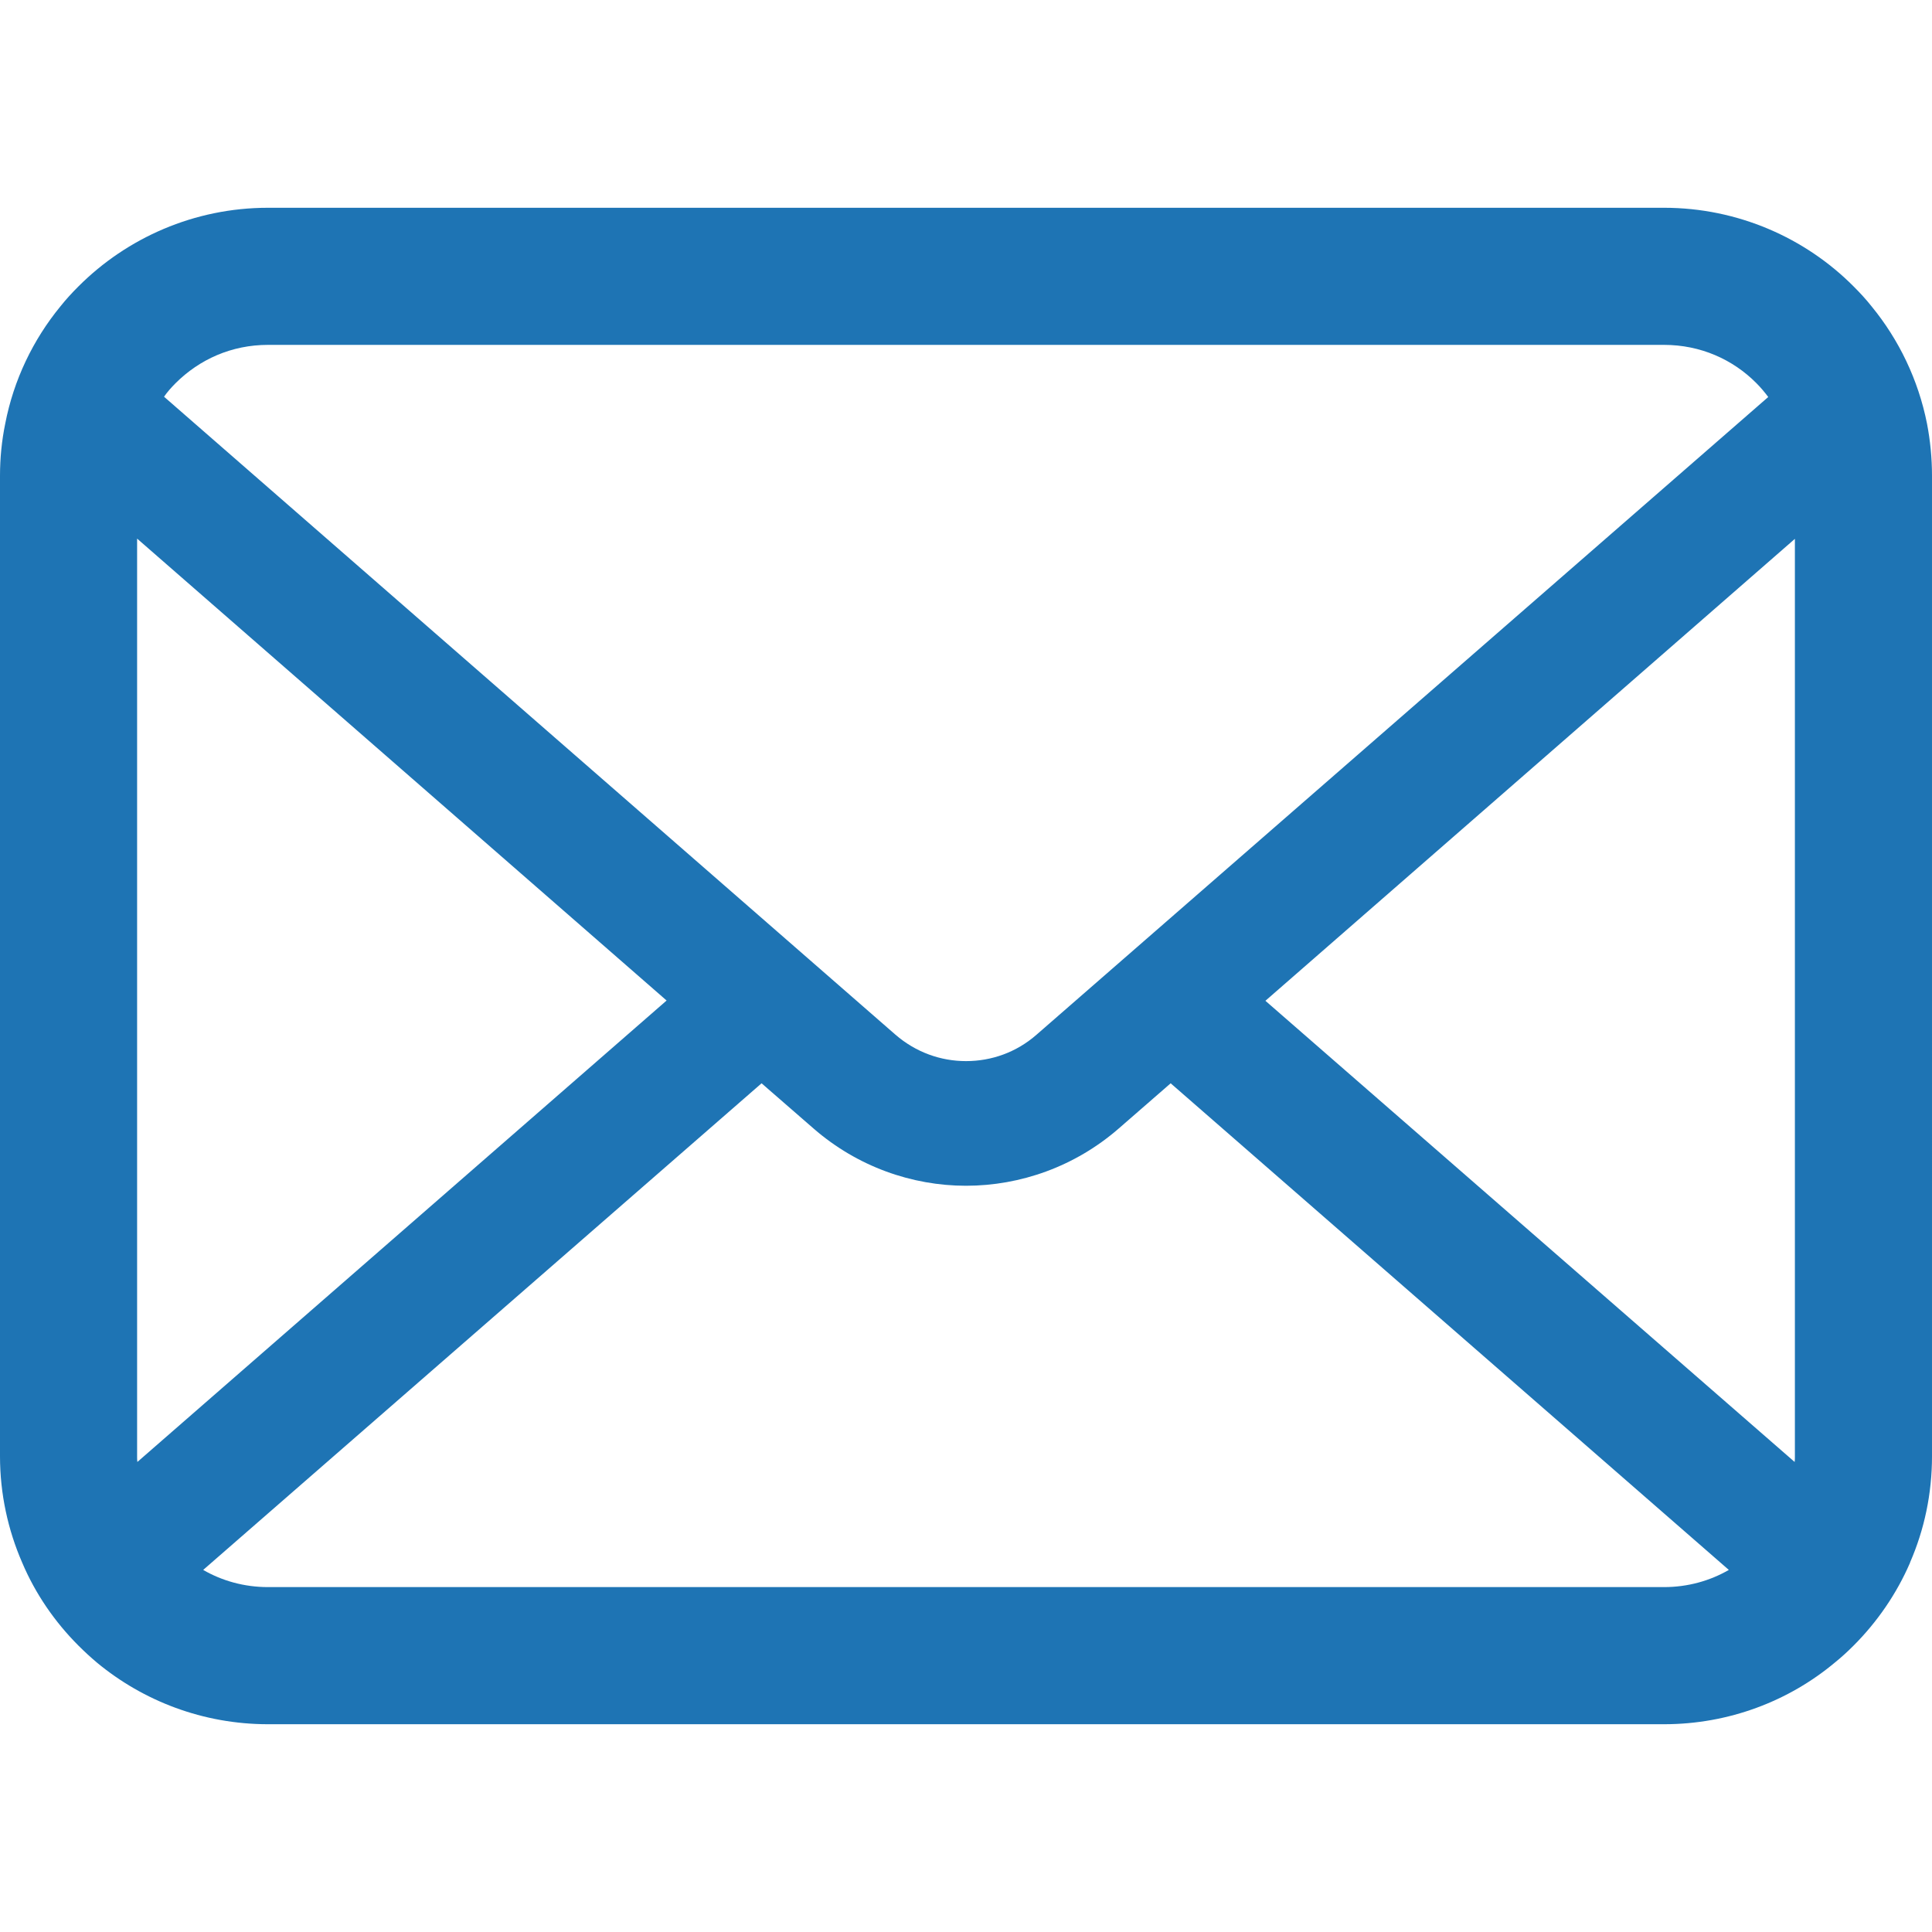<?xml version="1.0" encoding="utf-8"?>

<!DOCTYPE svg PUBLIC "-//W3C//DTD SVG 1.1//EN" "http://www.w3.org/Graphics/SVG/1.1/DTD/svg11.dtd">
<!-- Uploaded to: SVG Repo, www.svgrepo.com, Generator: SVG Repo Mixer Tools -->
<svg height="800px" width="800px" version="1.1" id="_x32_" xmlns="http://www.w3.org/2000/svg" xmlns:xlink="http://www.w3.org/1999/xlink" 
	 viewBox="0 0 512 512"  xml:space="preserve">
<style type="text/css">
	.st0{fill:#1E74B4;}
</style>
<g>
	<path class="st0" d="M510.678,112.275c-2.308-11.626-7.463-22.265-14.662-31.054c-1.518-1.915-3.104-3.63-4.823-5.345
		c-12.755-12.818-30.657-20.814-50.214-20.814H71.021c-19.557,0-37.395,7.996-50.21,20.814c-1.715,1.715-3.301,3.43-4.823,5.345
		C8.785,90.009,3.63,100.649,1.386,112.275C0.464,116.762,0,121.399,0,126.087V385.92c0,9.968,2.114,19.55,5.884,28.203
		c3.497,8.26,8.653,15.734,14.926,22.001c1.59,1.586,3.169,3.044,4.892,4.494c12.286,10.175,28.145,16.32,45.319,16.32h369.958
		c17.18,0,33.108-6.145,45.323-16.384c1.718-1.386,3.305-2.844,4.891-4.43c6.27-6.267,11.425-13.741,14.994-22.001v-0.064
		c3.769-8.653,5.812-18.171,5.812-28.138V126.087C512,121.399,511.543,116.762,510.678,112.275z M46.509,101.571
		c6.345-6.338,14.866-10.175,24.512-10.175h369.958c9.646,0,18.242,3.837,24.512,10.175c1.122,1.129,2.179,2.387,3.112,3.637
		L274.696,274.203c-5.348,4.687-11.954,7.002-18.696,7.002c-6.674,0-13.276-2.315-18.695-7.002L43.472,105.136
		C44.33,103.886,45.387,102.7,46.509,101.571z M36.334,385.92V142.735L176.658,265.15L36.405,387.435
		C36.334,386.971,36.334,386.449,36.334,385.92z M440.979,420.597H71.021c-6.281,0-12.158-1.651-17.174-4.552l147.978-128.959
		l13.815,12.018c11.561,10.046,26.028,15.134,40.36,15.134c14.406,0,28.872-5.088,40.432-15.134l13.808-12.018l147.92,128.959
		C453.137,418.946,447.26,420.597,440.979,420.597z M475.666,385.92c0,0.529,0,1.051-0.068,1.515L335.346,265.221L475.666,142.8
		V385.92z"/>
</g>
</svg>